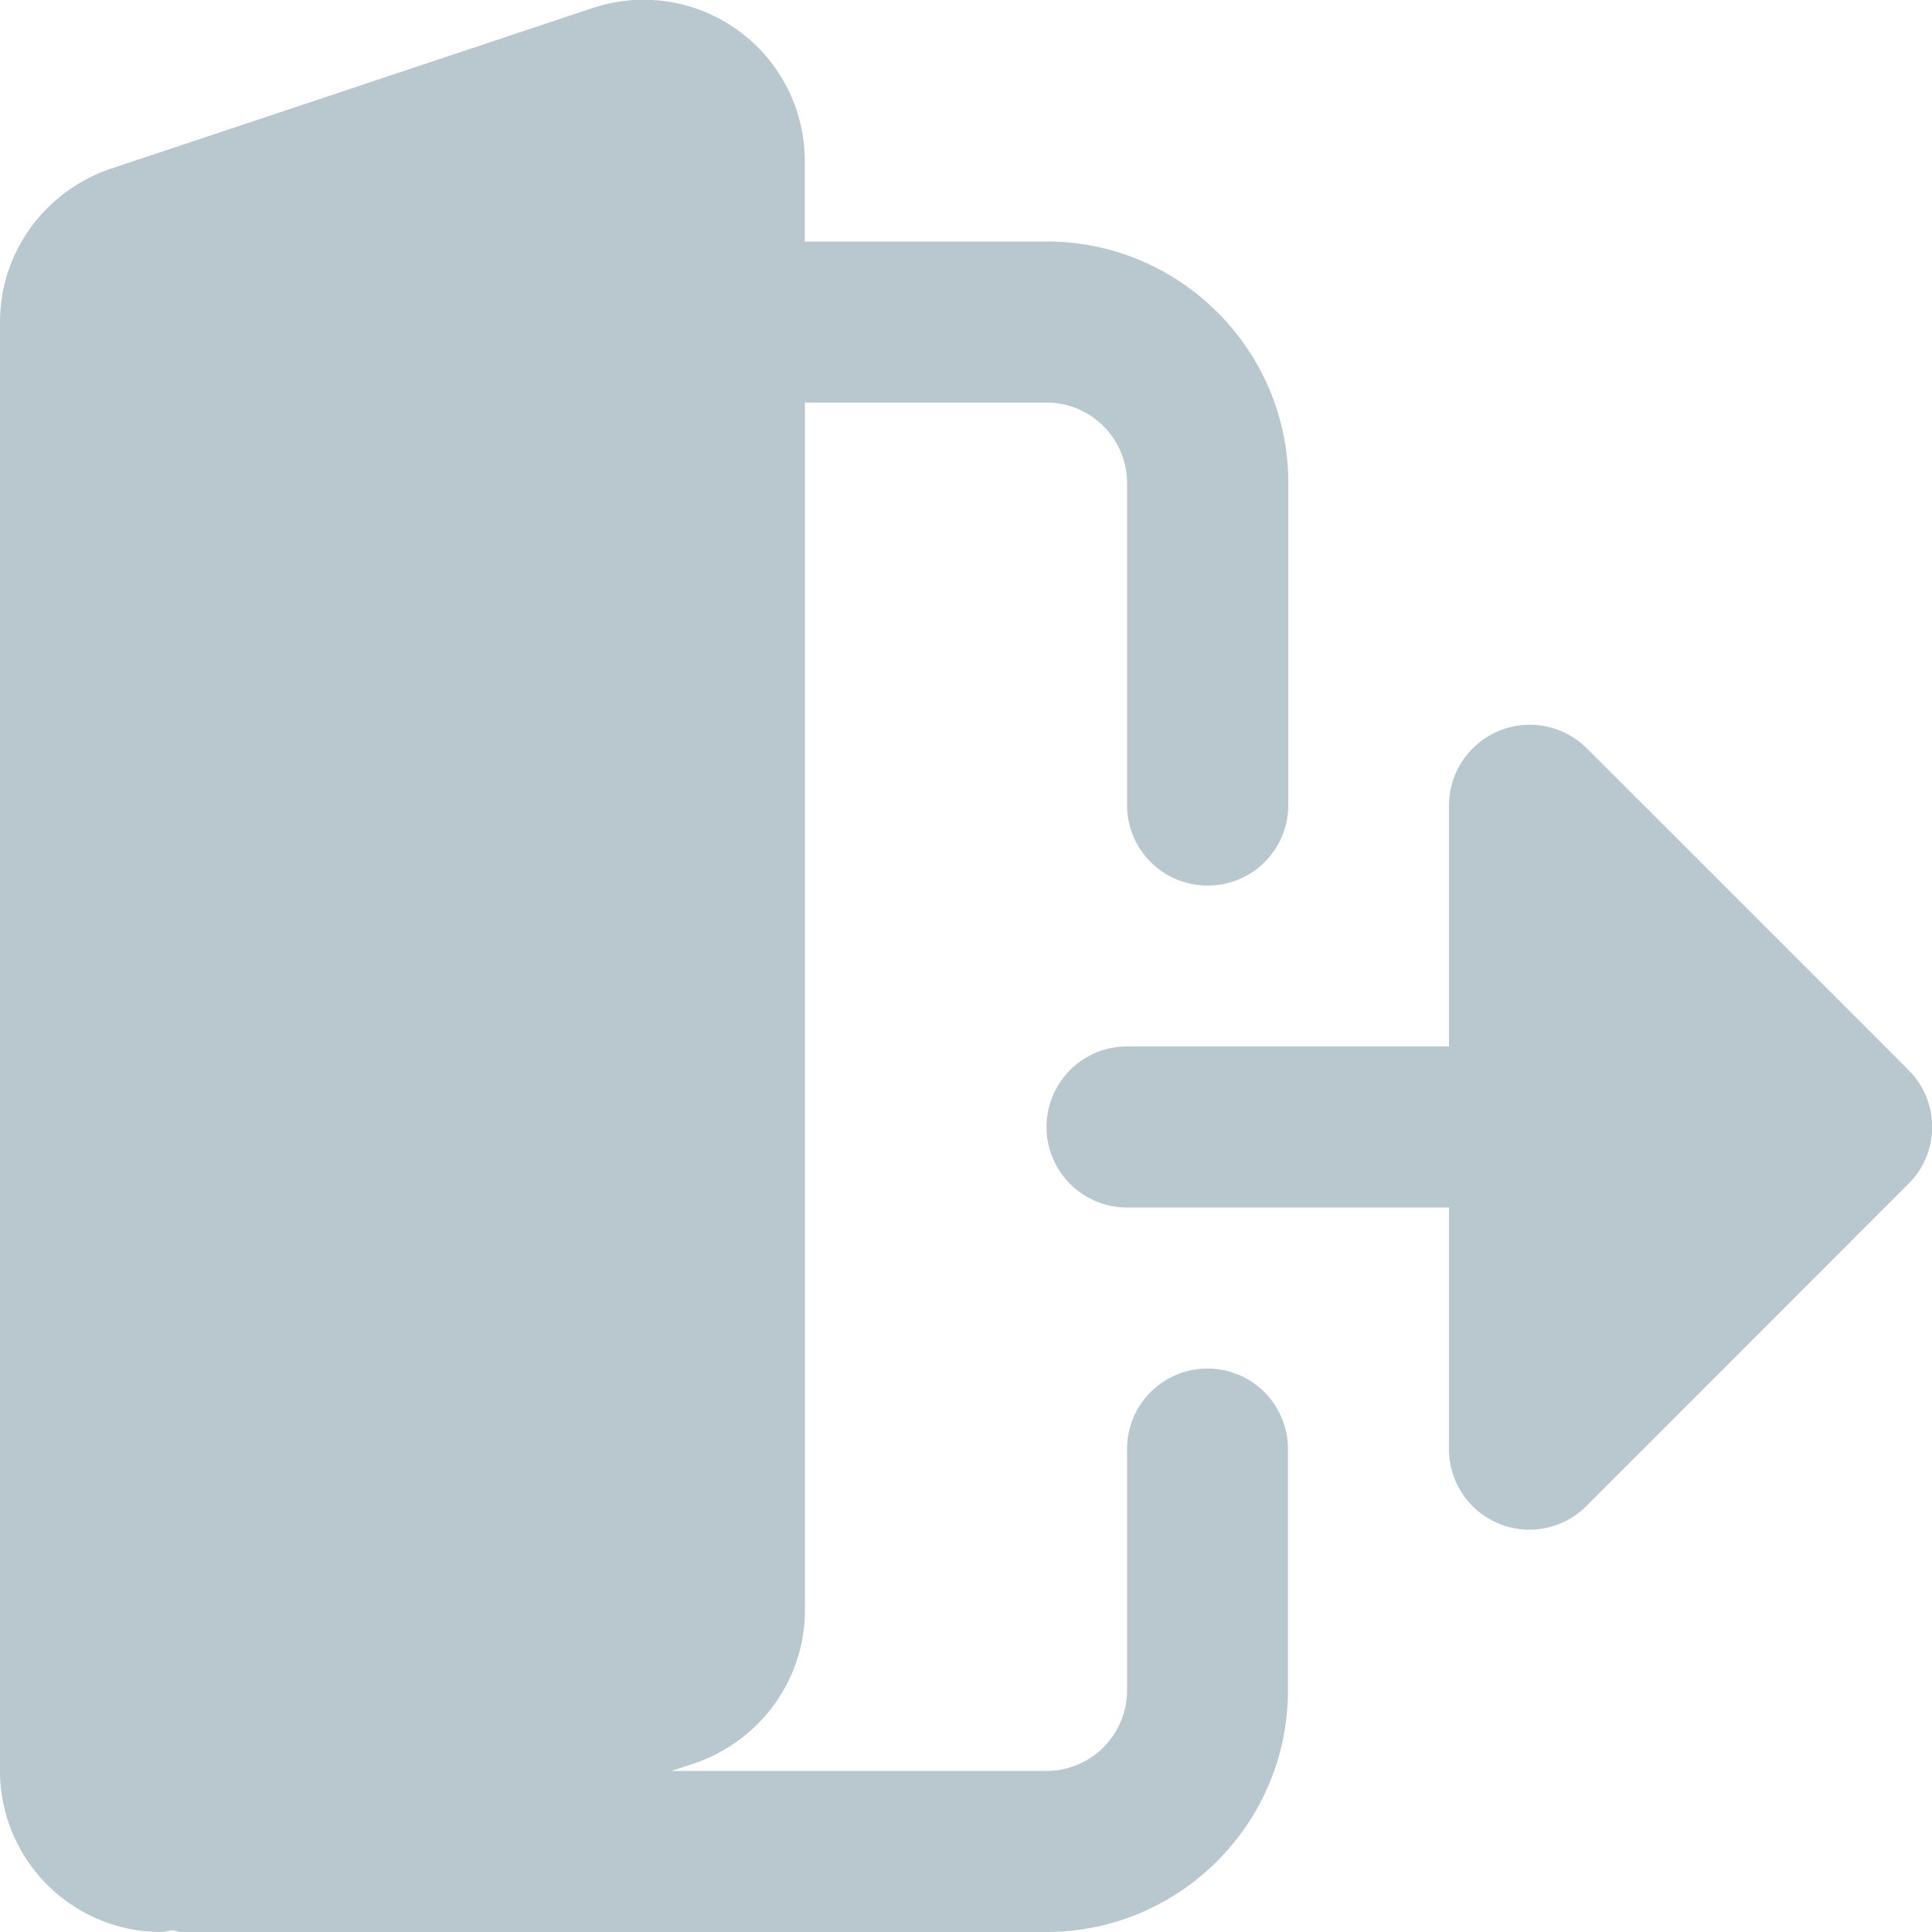 <svg width="11" height="11" fill="none" xmlns="http://www.w3.org/2000/svg"><path d="M6.875 5.042a.458.458 0 01-.458-.459V2.75a.459.459 0 00-.459-.458H4.583v6.875c0 .391-.249.74-.624.871l-.136.045h2.135a.459.459 0 00.459-.458V8.25a.458.458 0 11.916 0v1.375c0 .758-.617 1.375-1.375 1.375H1.031c-.017 0-.032-.008-.049-.01-.022.002-.043.01-.065.01A.918.918 0 010 10.083v-8.25c0-.391.25-.74.624-.87l2.758-.92a.918.918 0 011.2.874v.458H5.96c.758 0 1.375.617 1.375 1.375v1.833a.458.458 0 01-.458.459z" fill="#B9C7CF"/><path d="M10.866 6.74L9.033 8.574a.458.458 0 01-.783-.324V6.875H6.417a.458.458 0 010-.917H8.25V4.583a.46.46 0 01.783-.324l1.833 1.833c.18.18.18.47 0 .648z" fill="#B9C7CF"/></svg>